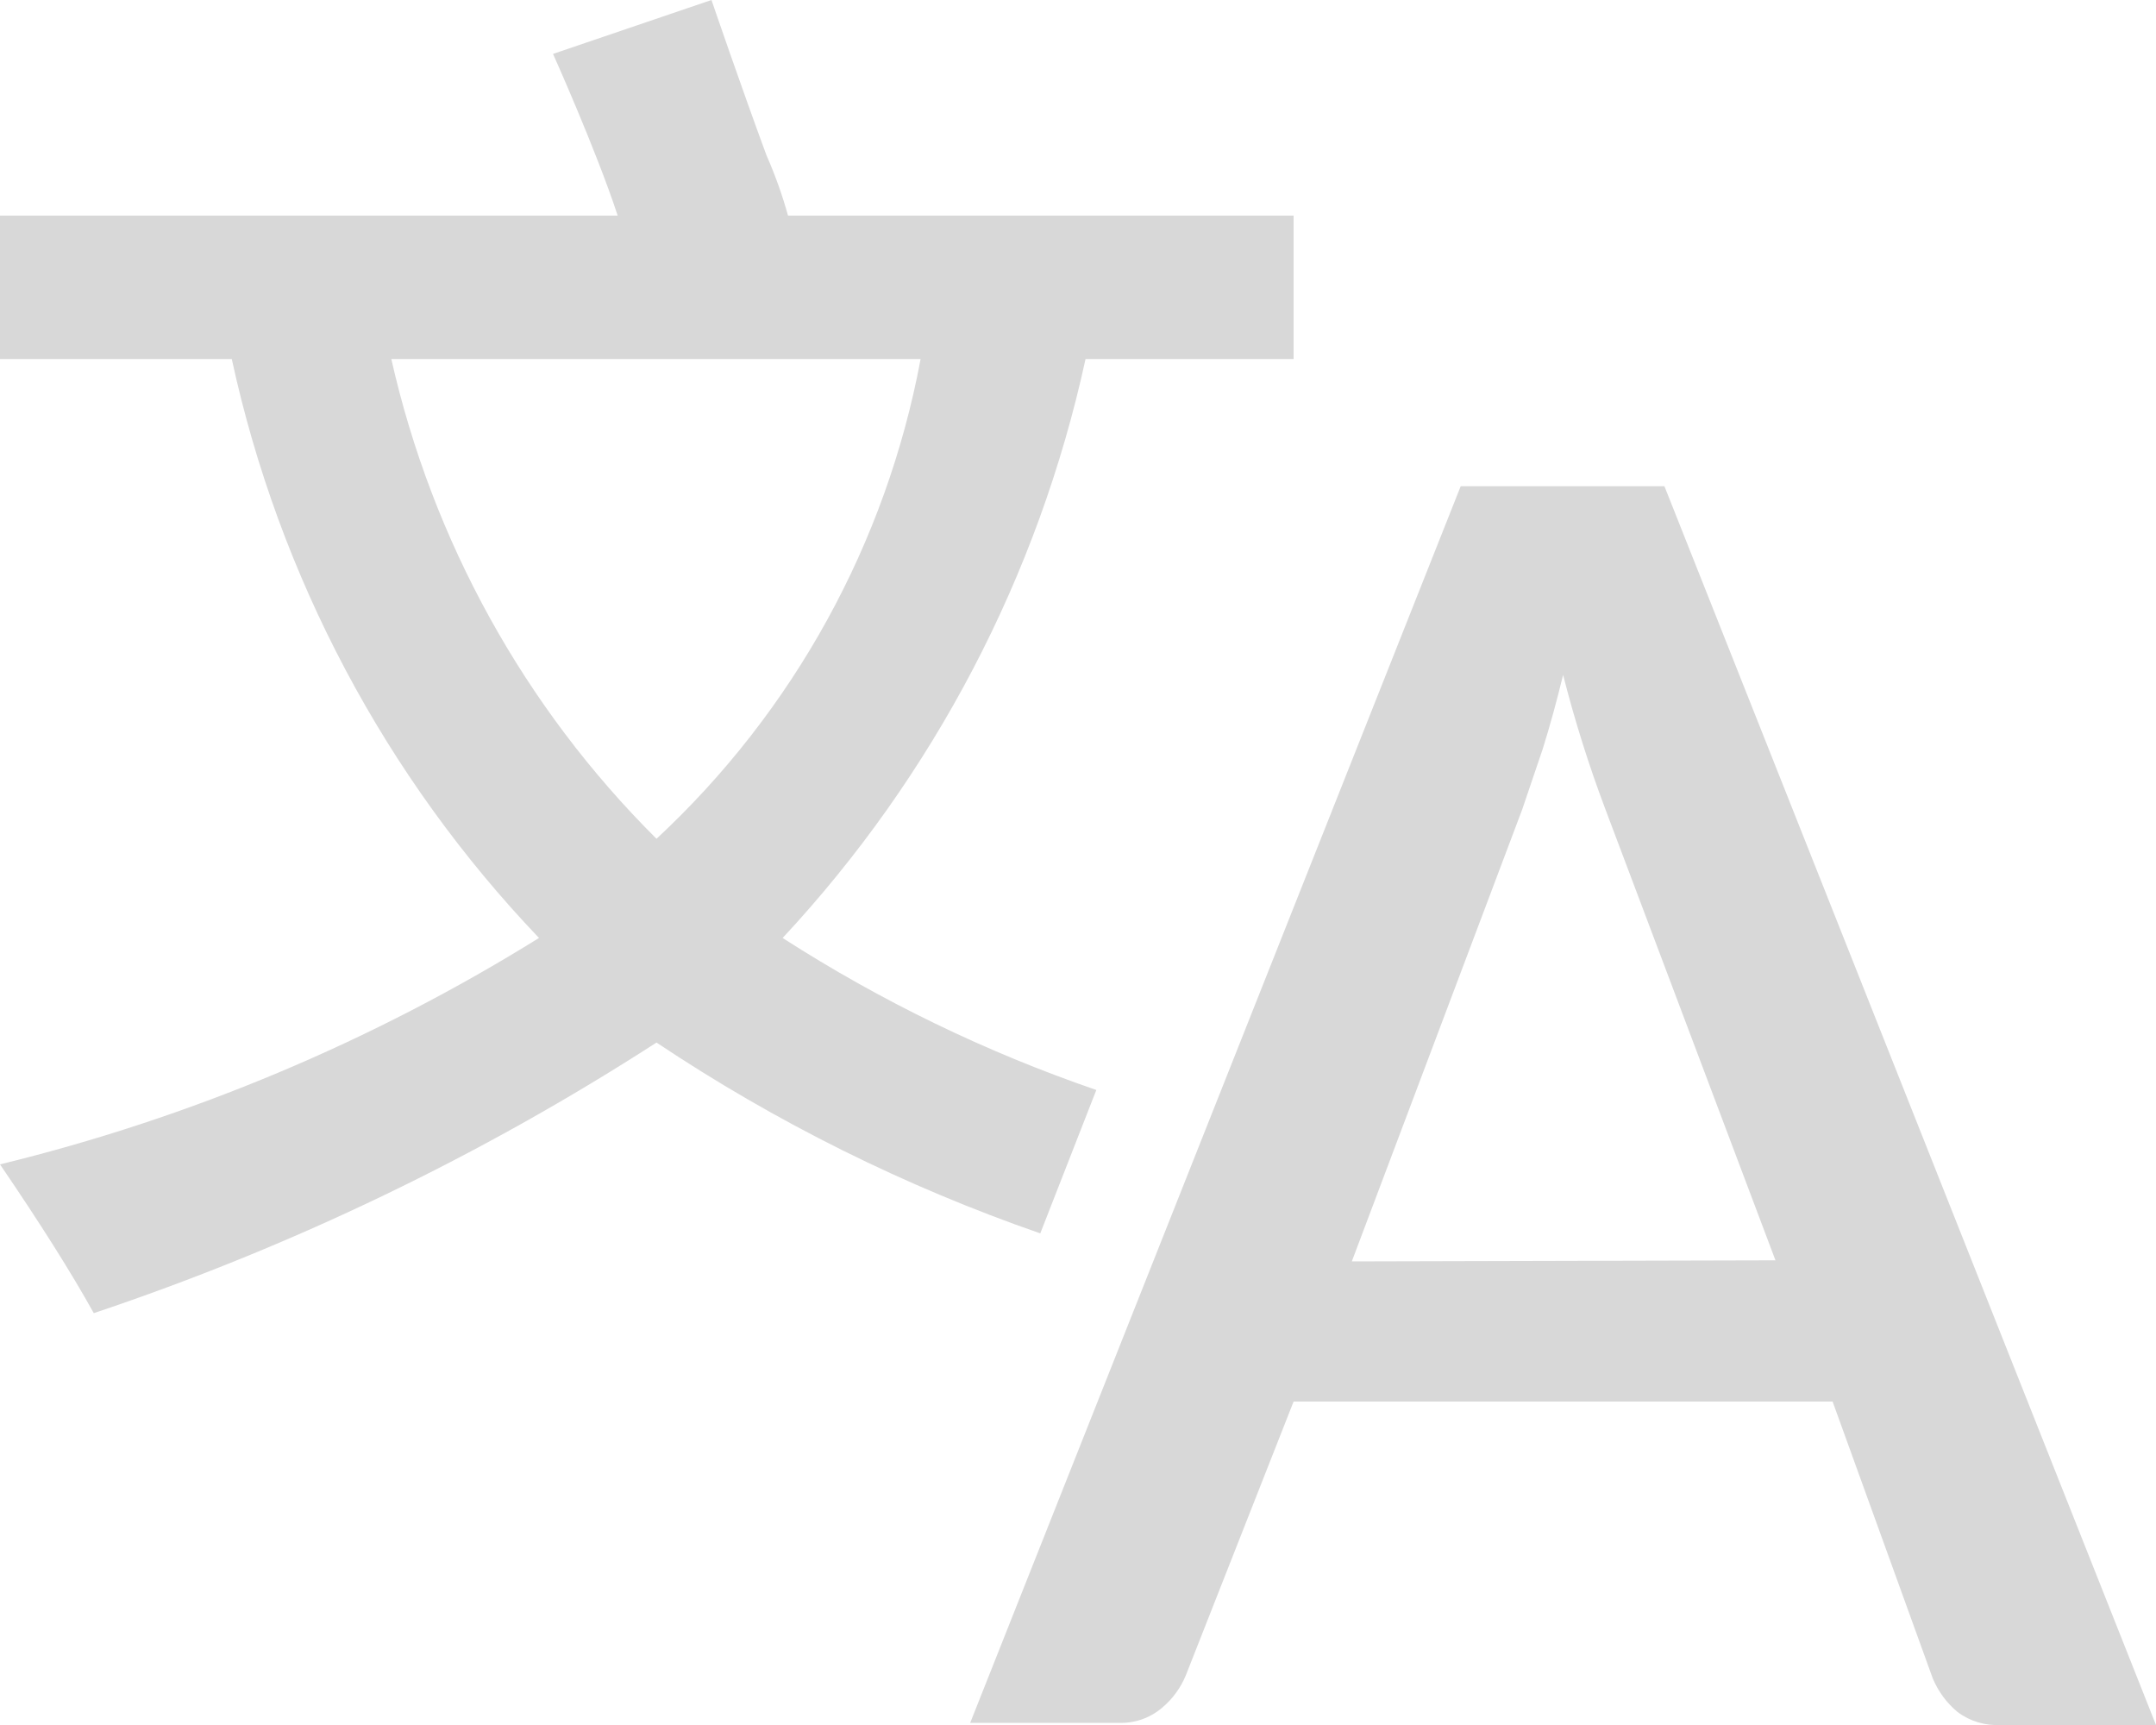 <svg width="20" height="16" viewBox="0 0 20 16" fill="none" xmlns="http://www.w3.org/2000/svg">
<path fill-rule="evenodd" clip-rule="evenodd" d="M10.17 10.11C9.147 9.759 8.17 9.285 7.26 8.7C8.662 7.195 9.632 5.34 10.07 3.33H12V2H7.31C7.257 1.809 7.19 1.621 7.11 1.44C6.87 0.79 6.6 0 6.6 0L5.13 0.5C5.13 0.5 5.53 1.39 5.73 2H0V3.33H2.15C2.588 5.348 3.574 7.206 5 8.7C3.455 9.66 1.767 10.369 0 10.8C0.373 11.347 0.663 11.807 0.87 12.18C2.708 11.564 4.461 10.721 6.09 9.67C7.197 10.409 8.393 11.004 9.65 11.44L10.17 10.11ZM18.56 16H20L15.44 4.51H13.55L9 15.98H10.38C10.526 15.985 10.669 15.935 10.78 15.84C10.877 15.759 10.952 15.656 11 15.54L12 13H17L17.93 15.57C17.981 15.69 18.059 15.797 18.16 15.88C18.275 15.966 18.417 16.008 18.56 16ZM14.89 7.5L16.47 11.69L12.54 11.7L14.12 7.51L14.31 6.95C14.377 6.737 14.44 6.507 14.5 6.26C14.607 6.68 14.737 7.094 14.89 7.5ZM8.54 3.33H3.63C4.011 5.017 4.864 6.56 6.09 7.78C7.362 6.597 8.221 5.037 8.54 3.33Z" fill="#D8D8D8"/>
</svg>
